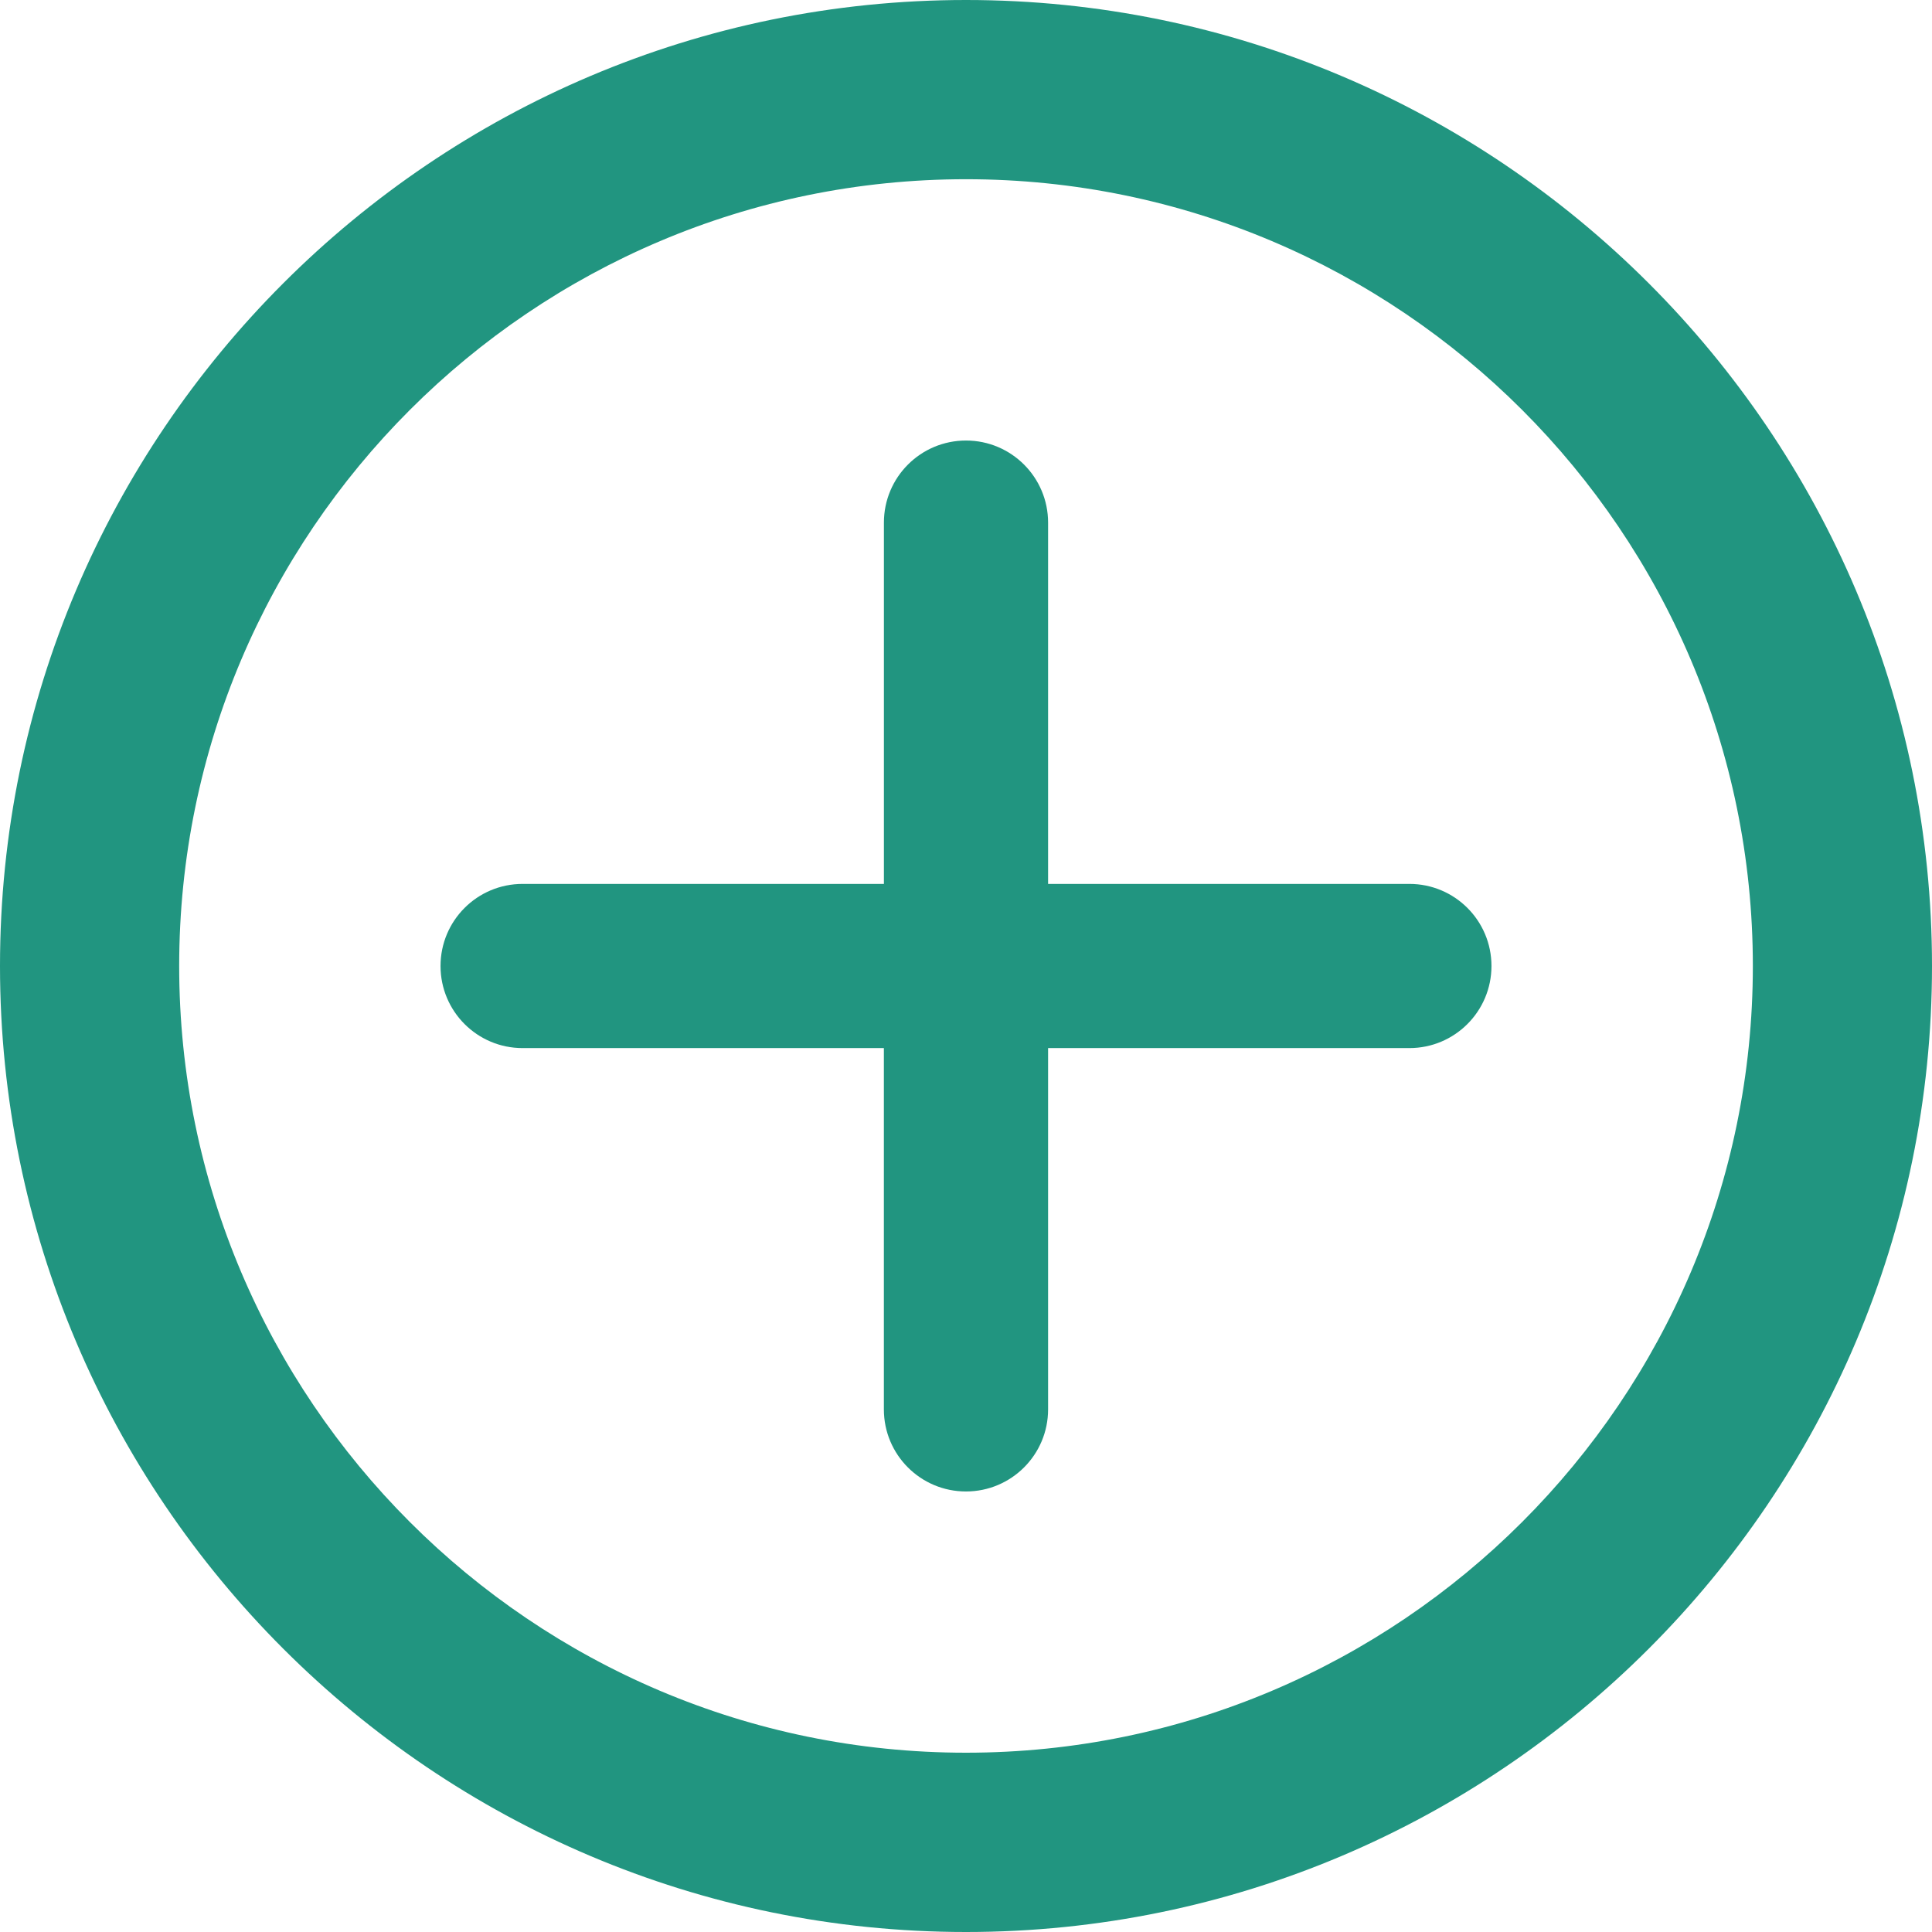 <svg width="55" height="55" viewBox="0 0 55 55" fill="none" xmlns="http://www.w3.org/2000/svg">
<path d="M27.5 0C12.336 0 0 12.338 0 27.5C0 42.662 12.336 55 27.5 55C42.663 55 55 42.662 55 27.5C55 12.338 42.663 0 27.5 0ZM27.5 49.896C15.148 49.896 5.101 39.85 5.101 27.5C5.101 15.148 15.148 5.102 27.5 5.102C39.852 5.102 49.9 15.148 49.9 27.5C49.9 39.85 39.851 49.896 27.5 49.896Z" fill="#219580"/>
<path d="M40.122 25.163H29.837V14.879C29.837 13.588 28.791 12.541 27.5 12.541C26.209 12.541 25.163 13.586 25.163 14.879V25.163H14.878C13.586 25.163 12.541 26.208 12.541 27.5C12.541 28.791 13.586 29.837 14.878 29.837H25.162V40.122C25.162 41.414 26.208 42.459 27.499 42.459C28.79 42.459 29.837 41.413 29.837 40.122V29.837H40.121C41.412 29.837 42.459 28.791 42.459 27.5C42.459 26.208 41.413 25.163 40.122 25.163Z" fill="#219580"/>
</svg>
